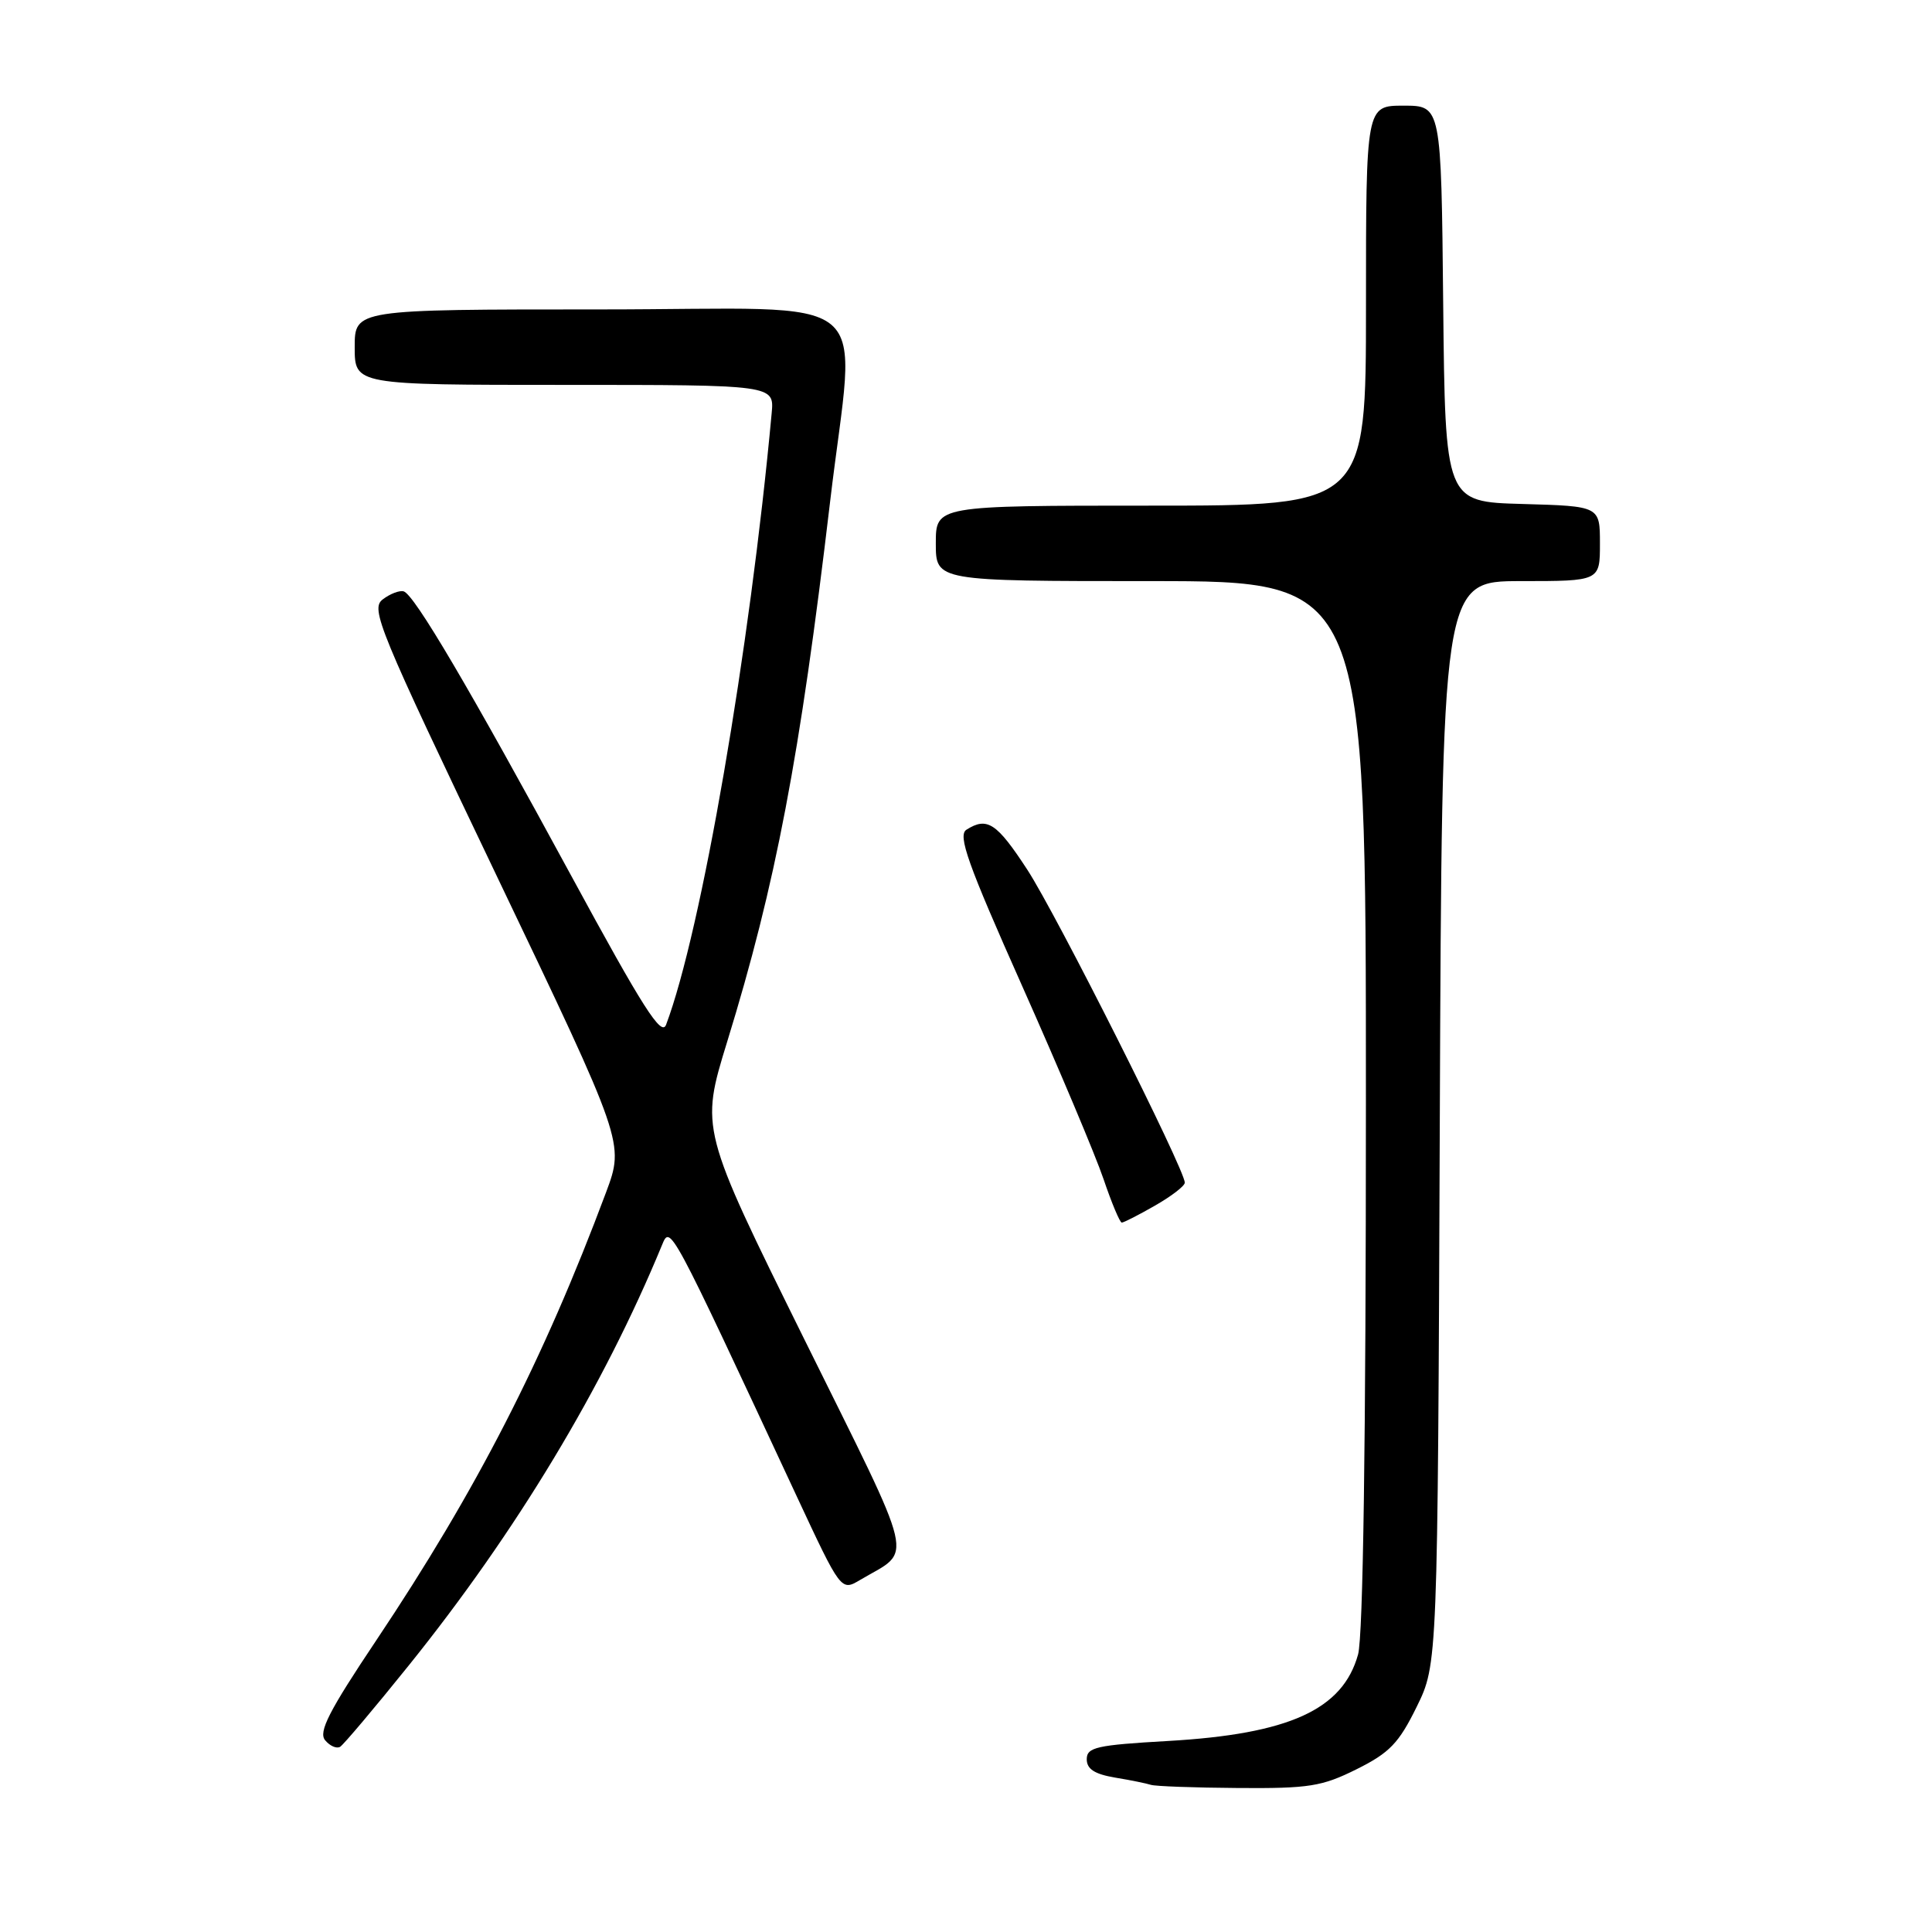 <?xml version="1.0" encoding="UTF-8" standalone="no"?>
<!DOCTYPE svg PUBLIC "-//W3C//DTD SVG 1.1//EN" "http://www.w3.org/Graphics/SVG/1.1/DTD/svg11.dtd" >
<svg xmlns="http://www.w3.org/2000/svg" xmlns:xlink="http://www.w3.org/1999/xlink" version="1.1" viewBox="0 0 256 256">
 <g >
 <path fill="currentColor"
d=" M 179.76 234.43 C 184.12 232.26 185.35 230.98 187.71 226.18 C 190.50 220.50 190.50 220.50 190.78 148.75 C 191.06 77.00 191.06 77.00 201.53 77.00 C 212.00 77.00 212.00 77.00 212.00 72.03 C 212.00 67.07 212.00 67.07 201.75 66.78 C 191.50 66.50 191.50 66.50 191.23 40.25 C 190.97 14.00 190.97 14.00 185.98 14.00 C 181.00 14.00 181.00 14.00 181.00 40.50 C 181.00 67.00 181.00 67.00 152.50 67.00 C 124.00 67.00 124.00 67.00 124.00 72.00 C 124.00 77.00 124.00 77.00 152.50 77.00 C 181.00 77.00 181.00 77.00 180.99 146.25 C 180.99 190.94 180.62 216.82 179.95 219.23 C 177.92 226.54 170.83 229.77 154.75 230.69 C 145.29 231.23 144.00 231.52 144.00 233.11 C 144.00 234.41 145.04 235.08 147.75 235.54 C 149.81 235.88 151.95 236.32 152.50 236.50 C 153.05 236.69 158.25 236.88 164.05 236.92 C 173.47 236.99 175.16 236.72 179.76 234.43 Z  M 54.13 220.72 C 68.40 202.99 79.95 183.82 87.71 165.00 C 88.83 162.29 88.65 161.96 105.53 198.18 C 111.44 210.85 111.44 210.85 113.97 209.35 C 121.02 205.17 121.67 207.98 106.52 177.35 C 92.80 149.59 92.80 149.59 96.35 138.05 C 102.80 117.12 105.99 100.35 109.99 66.50 C 113.37 37.84 117.14 41.00 79.50 41.00 C 47.00 41.00 47.00 41.00 47.00 46.00 C 47.00 51.00 47.00 51.00 74.80 51.00 C 102.60 51.00 102.60 51.00 102.25 54.75 C 99.36 86.14 92.93 123.41 88.26 135.78 C 87.65 137.41 85.19 133.54 75.75 116.15 C 62.17 91.13 54.90 78.78 53.49 78.36 C 52.95 78.20 51.70 78.67 50.72 79.42 C 49.06 80.67 50.12 83.23 65.84 116.11 C 82.74 151.45 82.74 151.45 80.31 157.98 C 72.01 180.20 63.14 197.49 49.86 217.35 C 43.58 226.73 42.17 229.50 43.08 230.59 C 43.71 231.35 44.60 231.74 45.07 231.46 C 45.53 231.17 49.61 226.34 54.13 220.72 Z  M 153.04 159.75 C 155.21 158.51 156.99 157.15 156.99 156.71 C 157.01 154.99 139.96 121.12 136.13 115.25 C 132.07 109.03 130.81 108.20 128.06 109.94 C 126.88 110.69 128.21 114.42 135.45 130.67 C 140.31 141.58 145.16 153.09 146.23 156.25 C 147.30 159.41 148.39 162.00 148.64 162.00 C 148.90 162.00 150.88 160.99 153.04 159.75 Z "/>
</g>
</svg>
